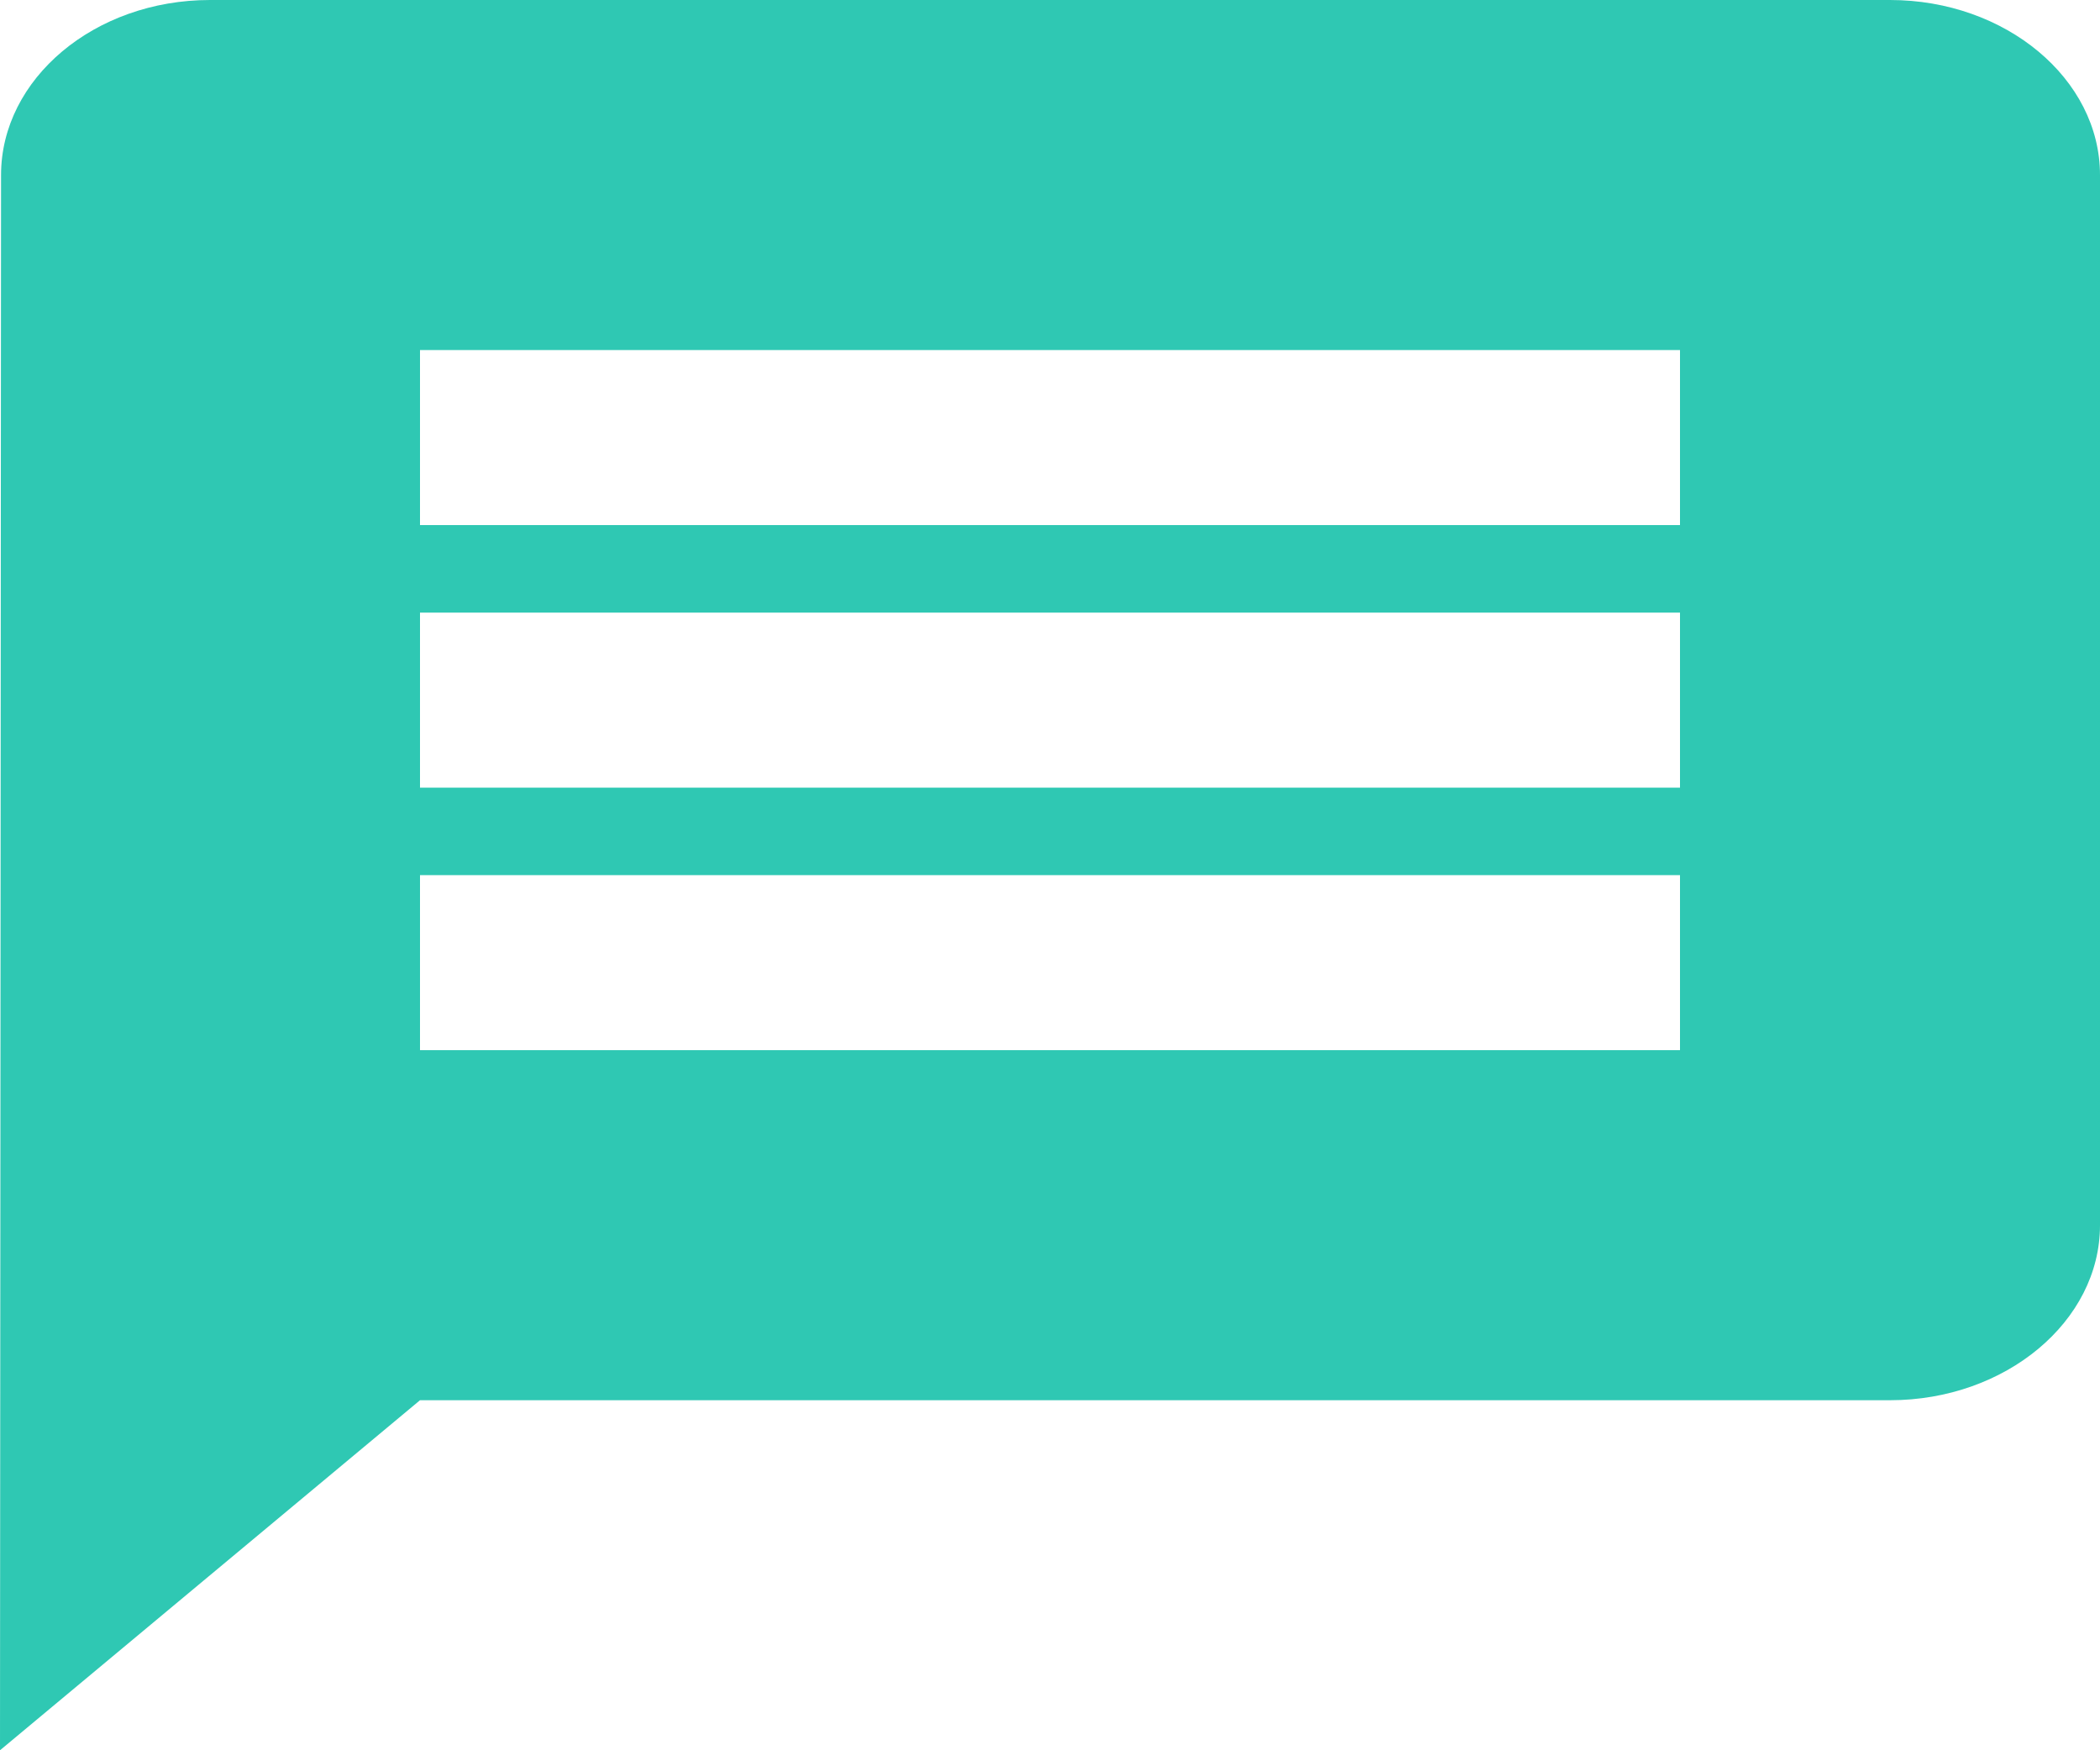 <svg width="30" height="25" viewBox="0 0 30 25" fill="none" xmlns="http://www.w3.org/2000/svg">
<path d="M27 0H3C1.35 0 0.015 1.125 0.015 2.5L0 25L6 20H27C28.65 20 30 18.875 30 17.5V2.5C30 1.125 28.65 0 27 0ZM24 15H6V12.5H24V15ZM24 11.25H6V8.75H24V11.25ZM24 7.5H6V5H24V7.5Z" fill="#2FC8B3"/>
</svg>
